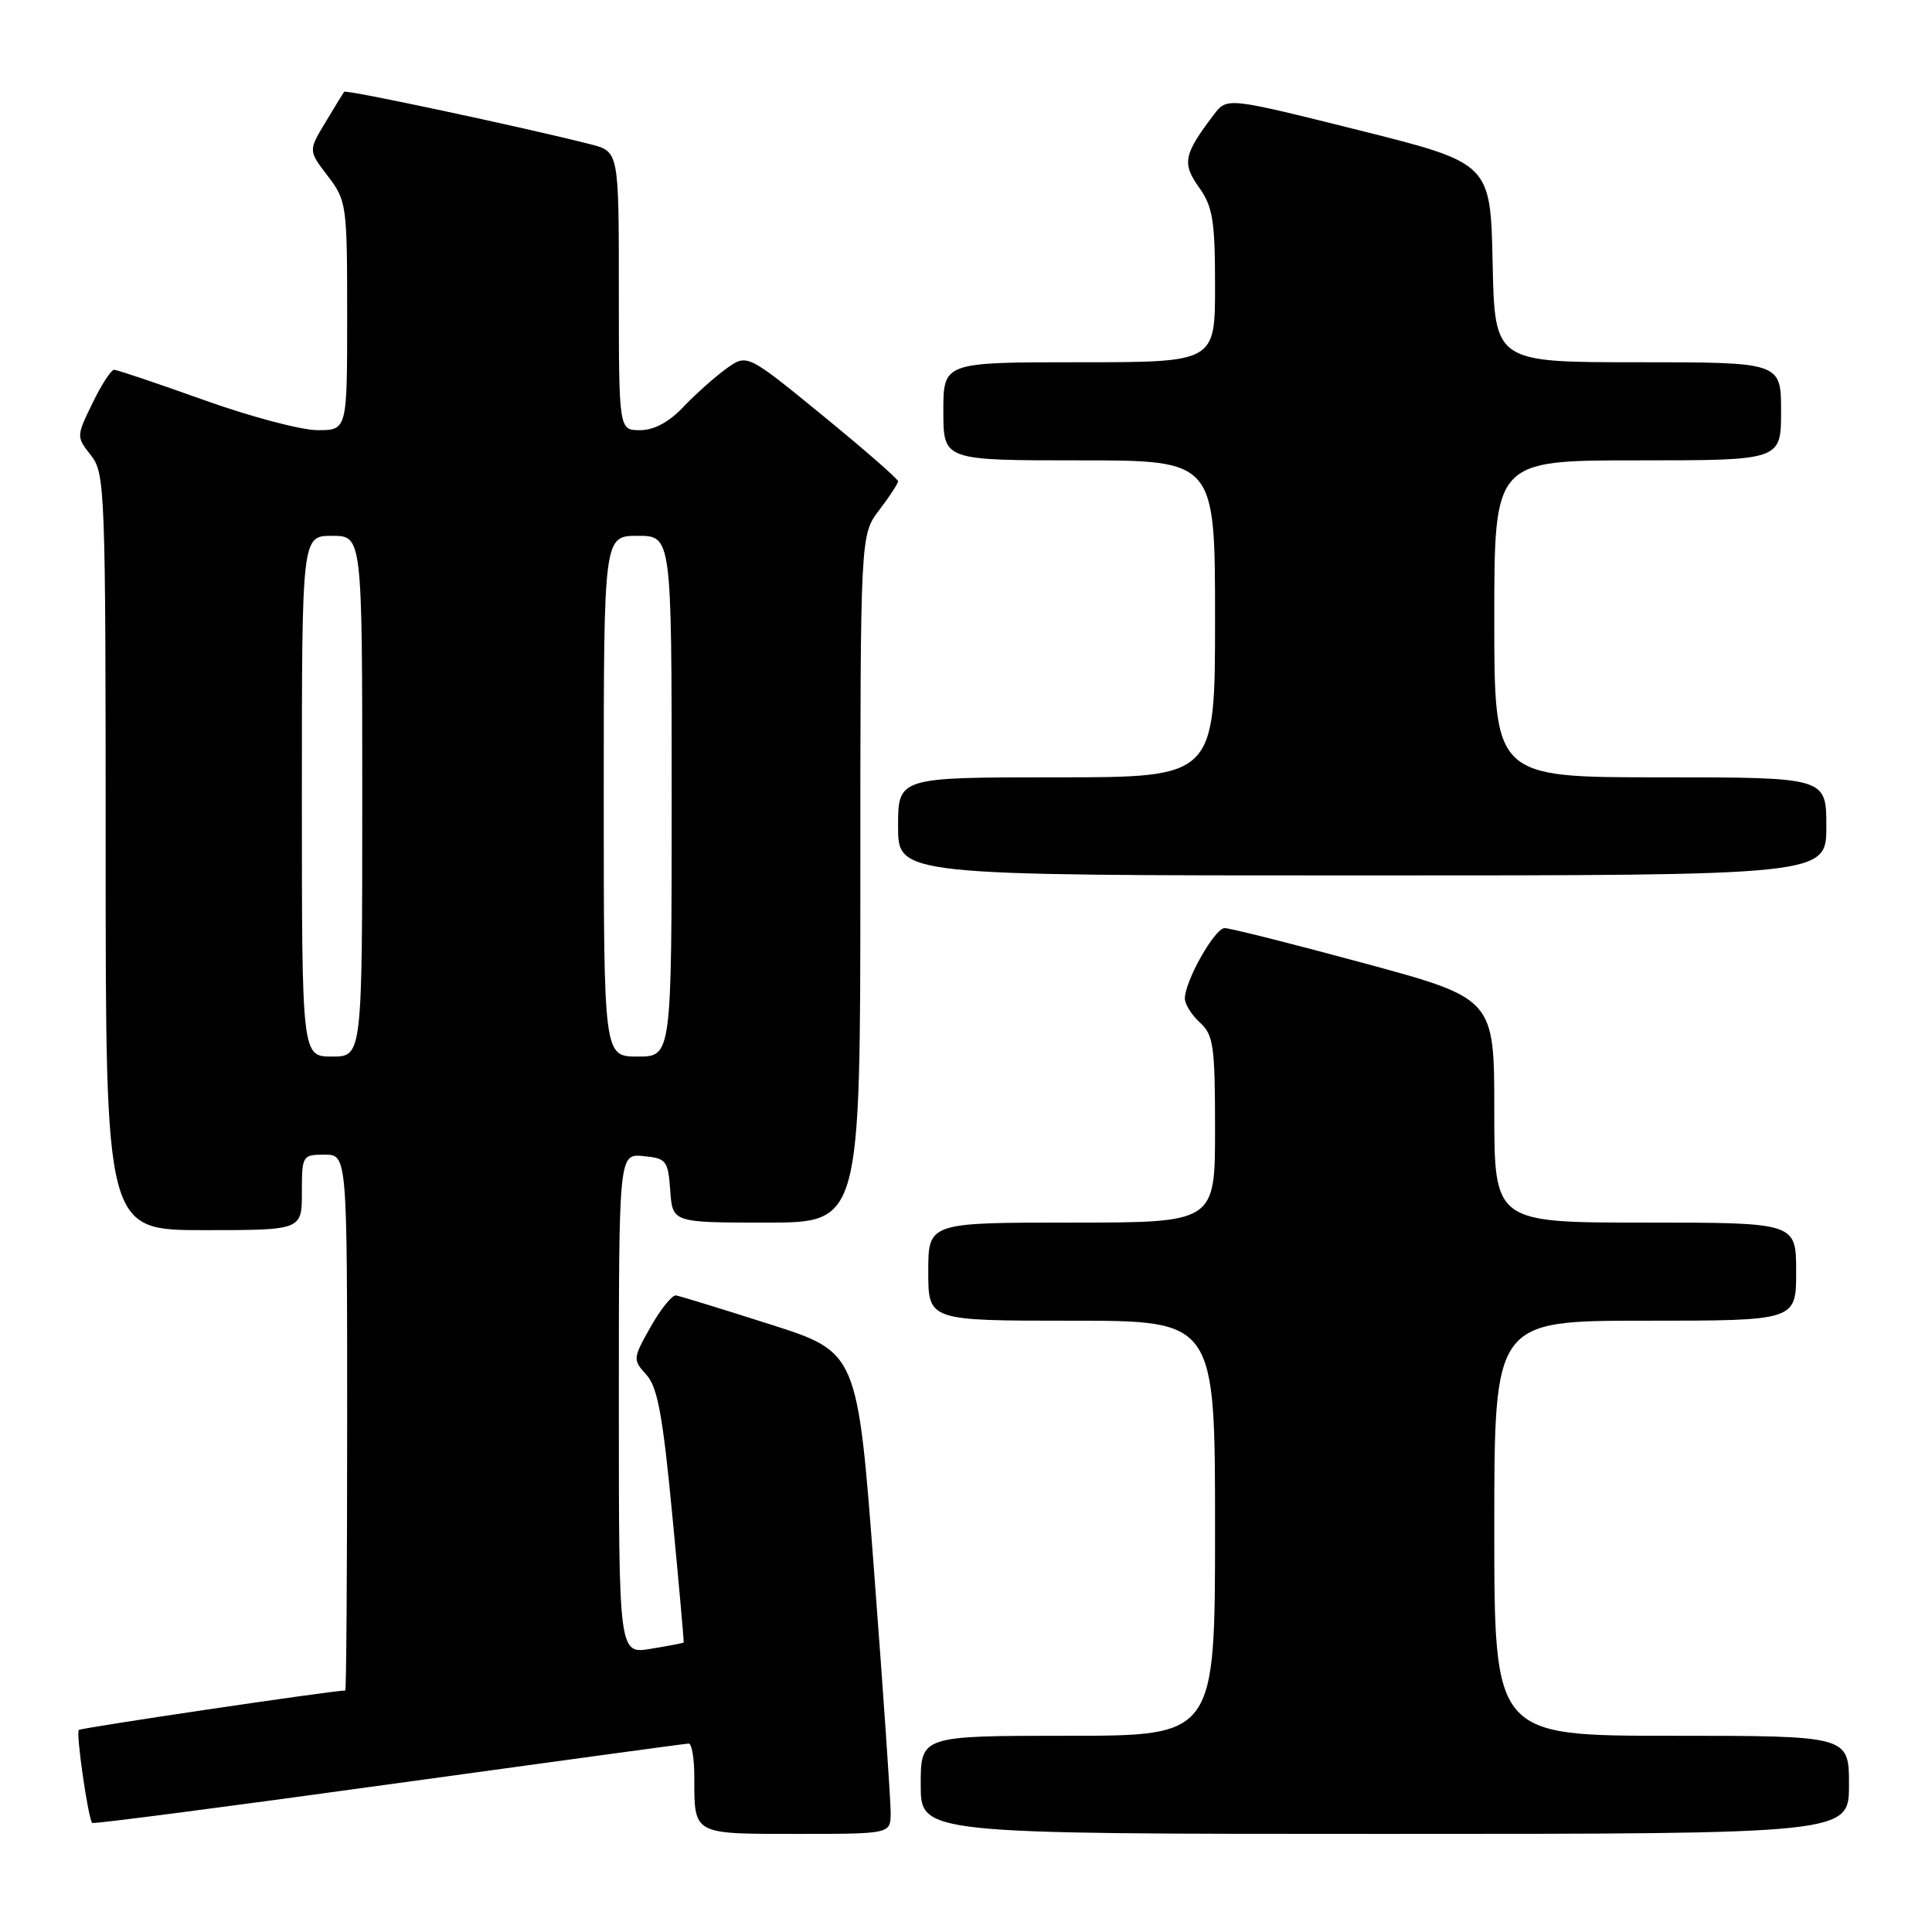 <?xml version="1.0" encoding="UTF-8" standalone="no"?>
<!DOCTYPE svg PUBLIC "-//W3C//DTD SVG 1.1//EN" "http://www.w3.org/Graphics/SVG/1.1/DTD/svg11.dtd" >
<svg xmlns="http://www.w3.org/2000/svg" xmlns:xlink="http://www.w3.org/1999/xlink" version="1.1" viewBox="0 0 256 256">
 <g >
 <path fill="currentColor"
d=" M 118.02 240.25 C 118.03 238.74 117.05 224.38 115.83 208.34 C 113.63 179.18 113.63 179.18 102.07 175.49 C 95.70 173.46 90.08 171.73 89.57 171.65 C 89.07 171.57 87.56 173.44 86.22 175.80 C 83.85 180.01 83.83 180.16 85.64 182.15 C 87.13 183.78 87.82 187.52 89.09 200.84 C 89.97 210.00 90.64 217.56 90.59 217.64 C 90.54 217.71 88.59 218.09 86.25 218.47 C 82.00 219.18 82.00 219.18 82.00 186.02 C 82.00 152.87 82.00 152.87 85.25 153.19 C 88.30 153.48 88.52 153.76 88.81 157.75 C 89.11 162.00 89.11 162.00 101.56 162.00 C 114.00 162.00 114.00 162.00 114.00 116.43 C 114.00 70.87 114.00 70.87 116.50 67.59 C 117.87 65.79 119.00 64.07 119.00 63.77 C 119.00 63.47 114.50 59.55 109.00 55.05 C 98.99 46.87 98.99 46.87 96.25 48.84 C 94.74 49.93 92.18 52.21 90.56 53.91 C 88.64 55.94 86.66 57.00 84.81 57.00 C 82.00 57.00 82.00 57.00 82.00 38.54 C 82.00 20.08 82.00 20.08 78.25 19.12 C 69.64 16.92 45.83 11.84 45.60 12.16 C 45.46 12.35 44.34 14.18 43.11 16.23 C 40.86 19.96 40.86 19.96 43.43 23.32 C 45.93 26.59 46.00 27.11 46.00 41.84 C 46.00 57.00 46.00 57.00 42.08 57.00 C 39.93 57.00 33.14 55.20 27.00 53.00 C 20.86 50.80 15.51 49.00 15.12 49.00 C 14.72 49.00 13.43 50.99 12.25 53.43 C 10.11 57.83 10.11 57.87 12.05 60.33 C 13.92 62.72 14.00 64.74 14.00 112.91 C 14.00 163.00 14.00 163.00 27.00 163.00 C 40.00 163.00 40.00 163.00 40.00 158.00 C 40.00 153.11 40.07 153.00 43.00 153.00 C 46.00 153.00 46.00 153.00 46.00 188.50 C 46.00 208.03 45.89 224.00 45.75 224.00 C 44.04 224.01 10.73 228.94 10.44 229.23 C 10.04 229.62 11.69 241.03 12.22 241.55 C 12.37 241.71 30.05 239.41 51.50 236.44 C 72.95 233.48 90.84 231.04 91.25 231.03 C 91.66 231.01 92.00 232.99 92.00 235.42 C 92.00 243.16 91.71 243.00 105.61 243.00 C 118.00 243.00 118.00 243.00 118.02 240.25 Z  M 245.00 236.50 C 245.00 230.00 245.00 230.00 221.50 230.00 C 198.00 230.00 198.00 230.00 198.00 202.50 C 198.00 175.00 198.00 175.00 218.00 175.00 C 238.00 175.00 238.00 175.00 238.00 168.50 C 238.00 162.00 238.00 162.00 218.00 162.00 C 198.00 162.00 198.00 162.00 198.00 147.16 C 198.00 132.31 198.00 132.31 180.75 127.63 C 171.26 125.06 162.95 122.97 162.27 122.98 C 160.95 123.00 157.00 130.00 157.00 132.31 C 157.00 133.07 157.90 134.50 159.00 135.50 C 160.79 137.12 161.00 138.58 161.00 149.65 C 161.00 162.00 161.00 162.00 142.00 162.00 C 123.00 162.00 123.00 162.00 123.00 168.50 C 123.00 175.00 123.00 175.00 142.00 175.00 C 161.00 175.00 161.00 175.00 161.00 202.50 C 161.00 230.00 161.00 230.00 141.50 230.00 C 122.00 230.00 122.00 230.00 122.00 236.50 C 122.00 243.00 122.00 243.00 183.50 243.00 C 245.00 243.00 245.00 243.00 245.00 236.50 Z  M 242.00 109.50 C 242.00 103.00 242.00 103.00 220.00 103.00 C 198.00 103.00 198.00 103.00 198.00 82.00 C 198.00 61.00 198.00 61.00 217.00 61.00 C 236.00 61.00 236.00 61.00 236.00 54.50 C 236.00 48.00 236.00 48.00 217.03 48.00 C 198.06 48.00 198.06 48.00 197.78 34.81 C 197.50 21.62 197.50 21.62 180.05 17.25 C 162.59 12.89 162.59 12.89 160.84 15.19 C 156.84 20.46 156.60 21.63 158.87 24.82 C 160.70 27.39 161.00 29.21 161.00 37.90 C 161.00 48.00 161.00 48.00 143.00 48.00 C 125.00 48.00 125.00 48.00 125.00 54.50 C 125.00 61.00 125.00 61.00 143.00 61.00 C 161.00 61.00 161.00 61.00 161.00 82.00 C 161.00 103.00 161.00 103.00 140.00 103.00 C 119.00 103.00 119.00 103.00 119.00 109.50 C 119.00 116.00 119.00 116.00 180.50 116.00 C 242.00 116.00 242.00 116.00 242.00 109.50 Z  M 40.00 105.50 C 40.00 71.00 40.00 71.00 44.00 71.00 C 48.00 71.00 48.00 71.00 48.00 105.50 C 48.00 140.00 48.00 140.00 44.00 140.00 C 40.00 140.00 40.00 140.00 40.00 105.50 Z  M 80.00 105.50 C 80.00 71.00 80.00 71.00 84.50 71.00 C 89.00 71.00 89.00 71.00 89.00 105.50 C 89.00 140.00 89.00 140.00 84.50 140.00 C 80.00 140.00 80.00 140.00 80.00 105.50 Z "/>
</g>
</svg>